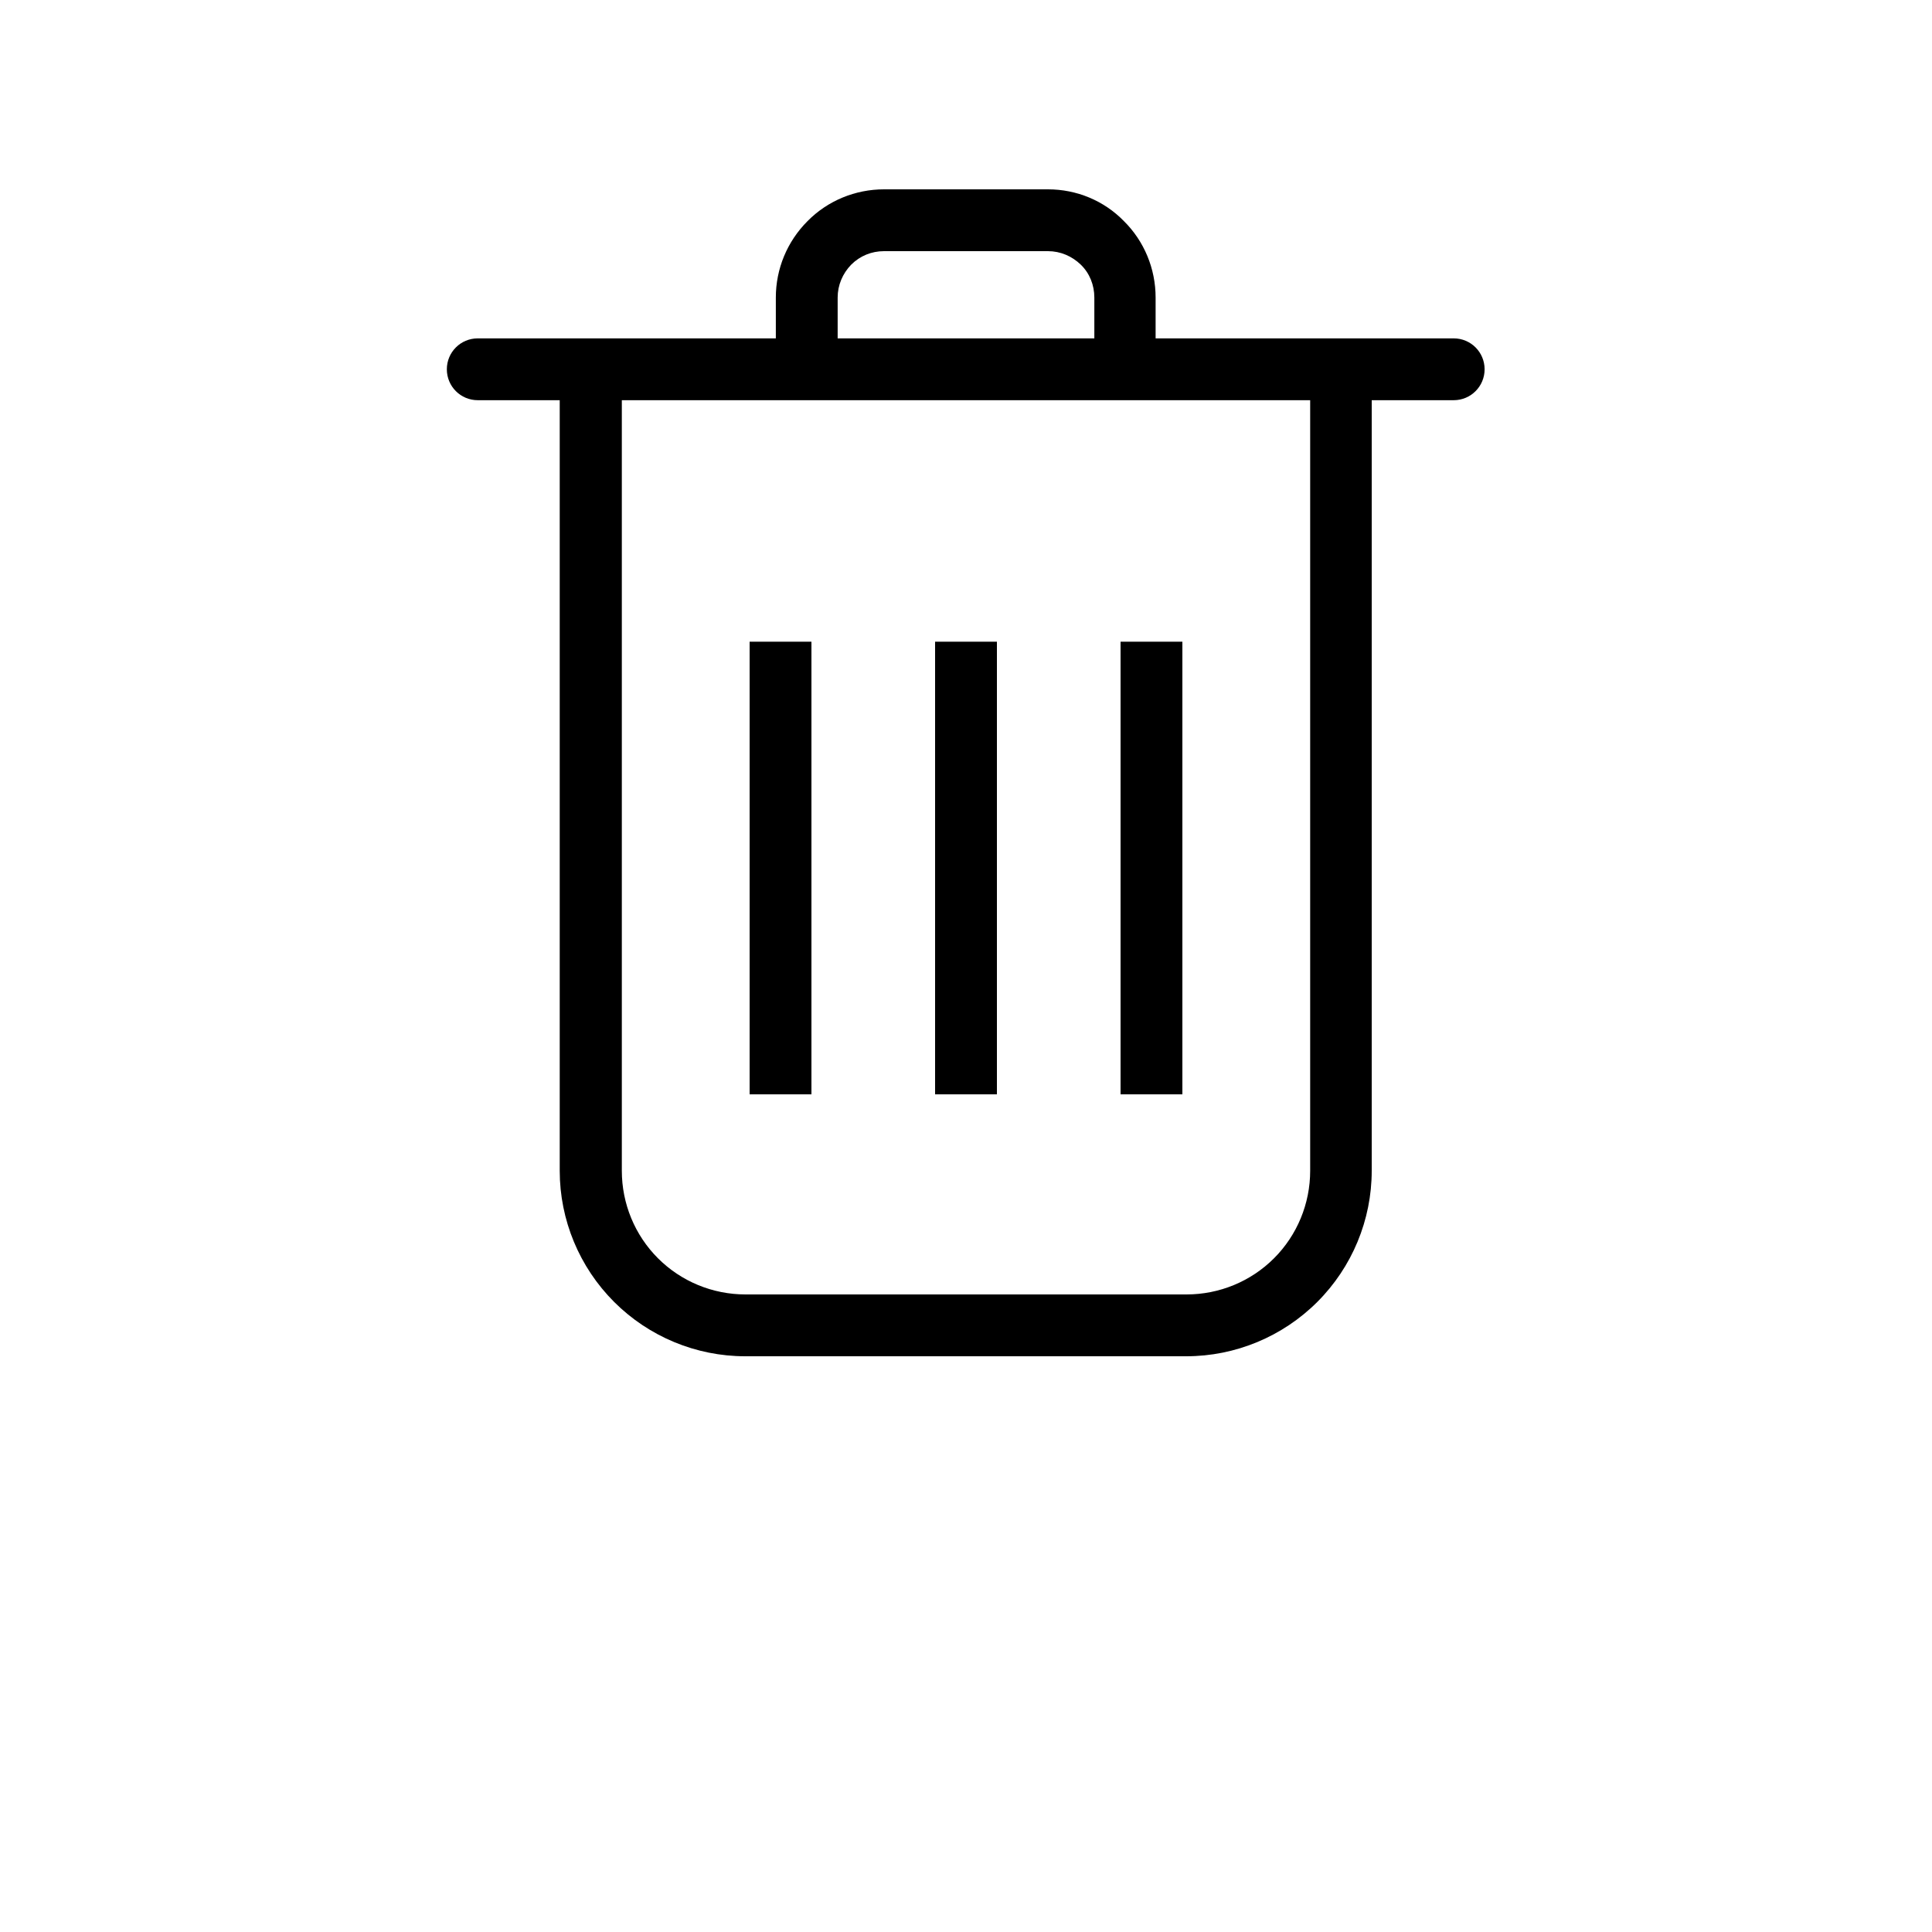 <svg xmlns="http://www.w3.org/2000/svg" viewBox="0 0 700 700"><path d="M338.8 232.5h22.4v164h-22.4v-164z"/><path d="M379.7 68.6h-59.4c-10.4 0-20.4 4.1-27.7 11.5-7.4 7.4-11.5 17.3-11.5 27.7v14.8h-108c-6.2 0-11.2 5-11.2 11.2 0 6.2 5 11.2 11.2 11.2h29.7v279.2c0 17.8 7.1 34.9 19.7 47.5 12.6 12.6 29.7 19.7 47.5 19.7h159.8c17.8 0 34.9-7.1 47.5-19.7 12.6-12.6 19.7-29.7 19.7-47.5V145h29.7c6.2 0 11.2-5 11.2-11.2 0-6.2-5-11.2-11.2-11.2h-108v-14.8c0-10.4-4.1-20.4-11.5-27.7-7.2-7.4-17.1-11.5-27.5-11.5zm-76.2 39.2c0-4.5 1.8-8.7 4.9-11.9 3.2-3.2 7.4-4.9 11.9-4.9h59.4c4.5 0 8.7 1.8 11.9 4.9 3.2 3.1 4.9 7.4 4.9 11.9v14.8h-93v-14.8zM474.7 145v279.2c0 11.9-4.7 23.3-13.1 31.7S441.8 469 429.9 469H270.1c-11.9 0-23.3-4.7-31.7-13.1s-13.1-19.8-13.1-31.7V145h249.4z"/><path d="M271.6 232.5H294v164h-22.4v-164zm134.4 0h22.4v164H406v-164z"/></svg>